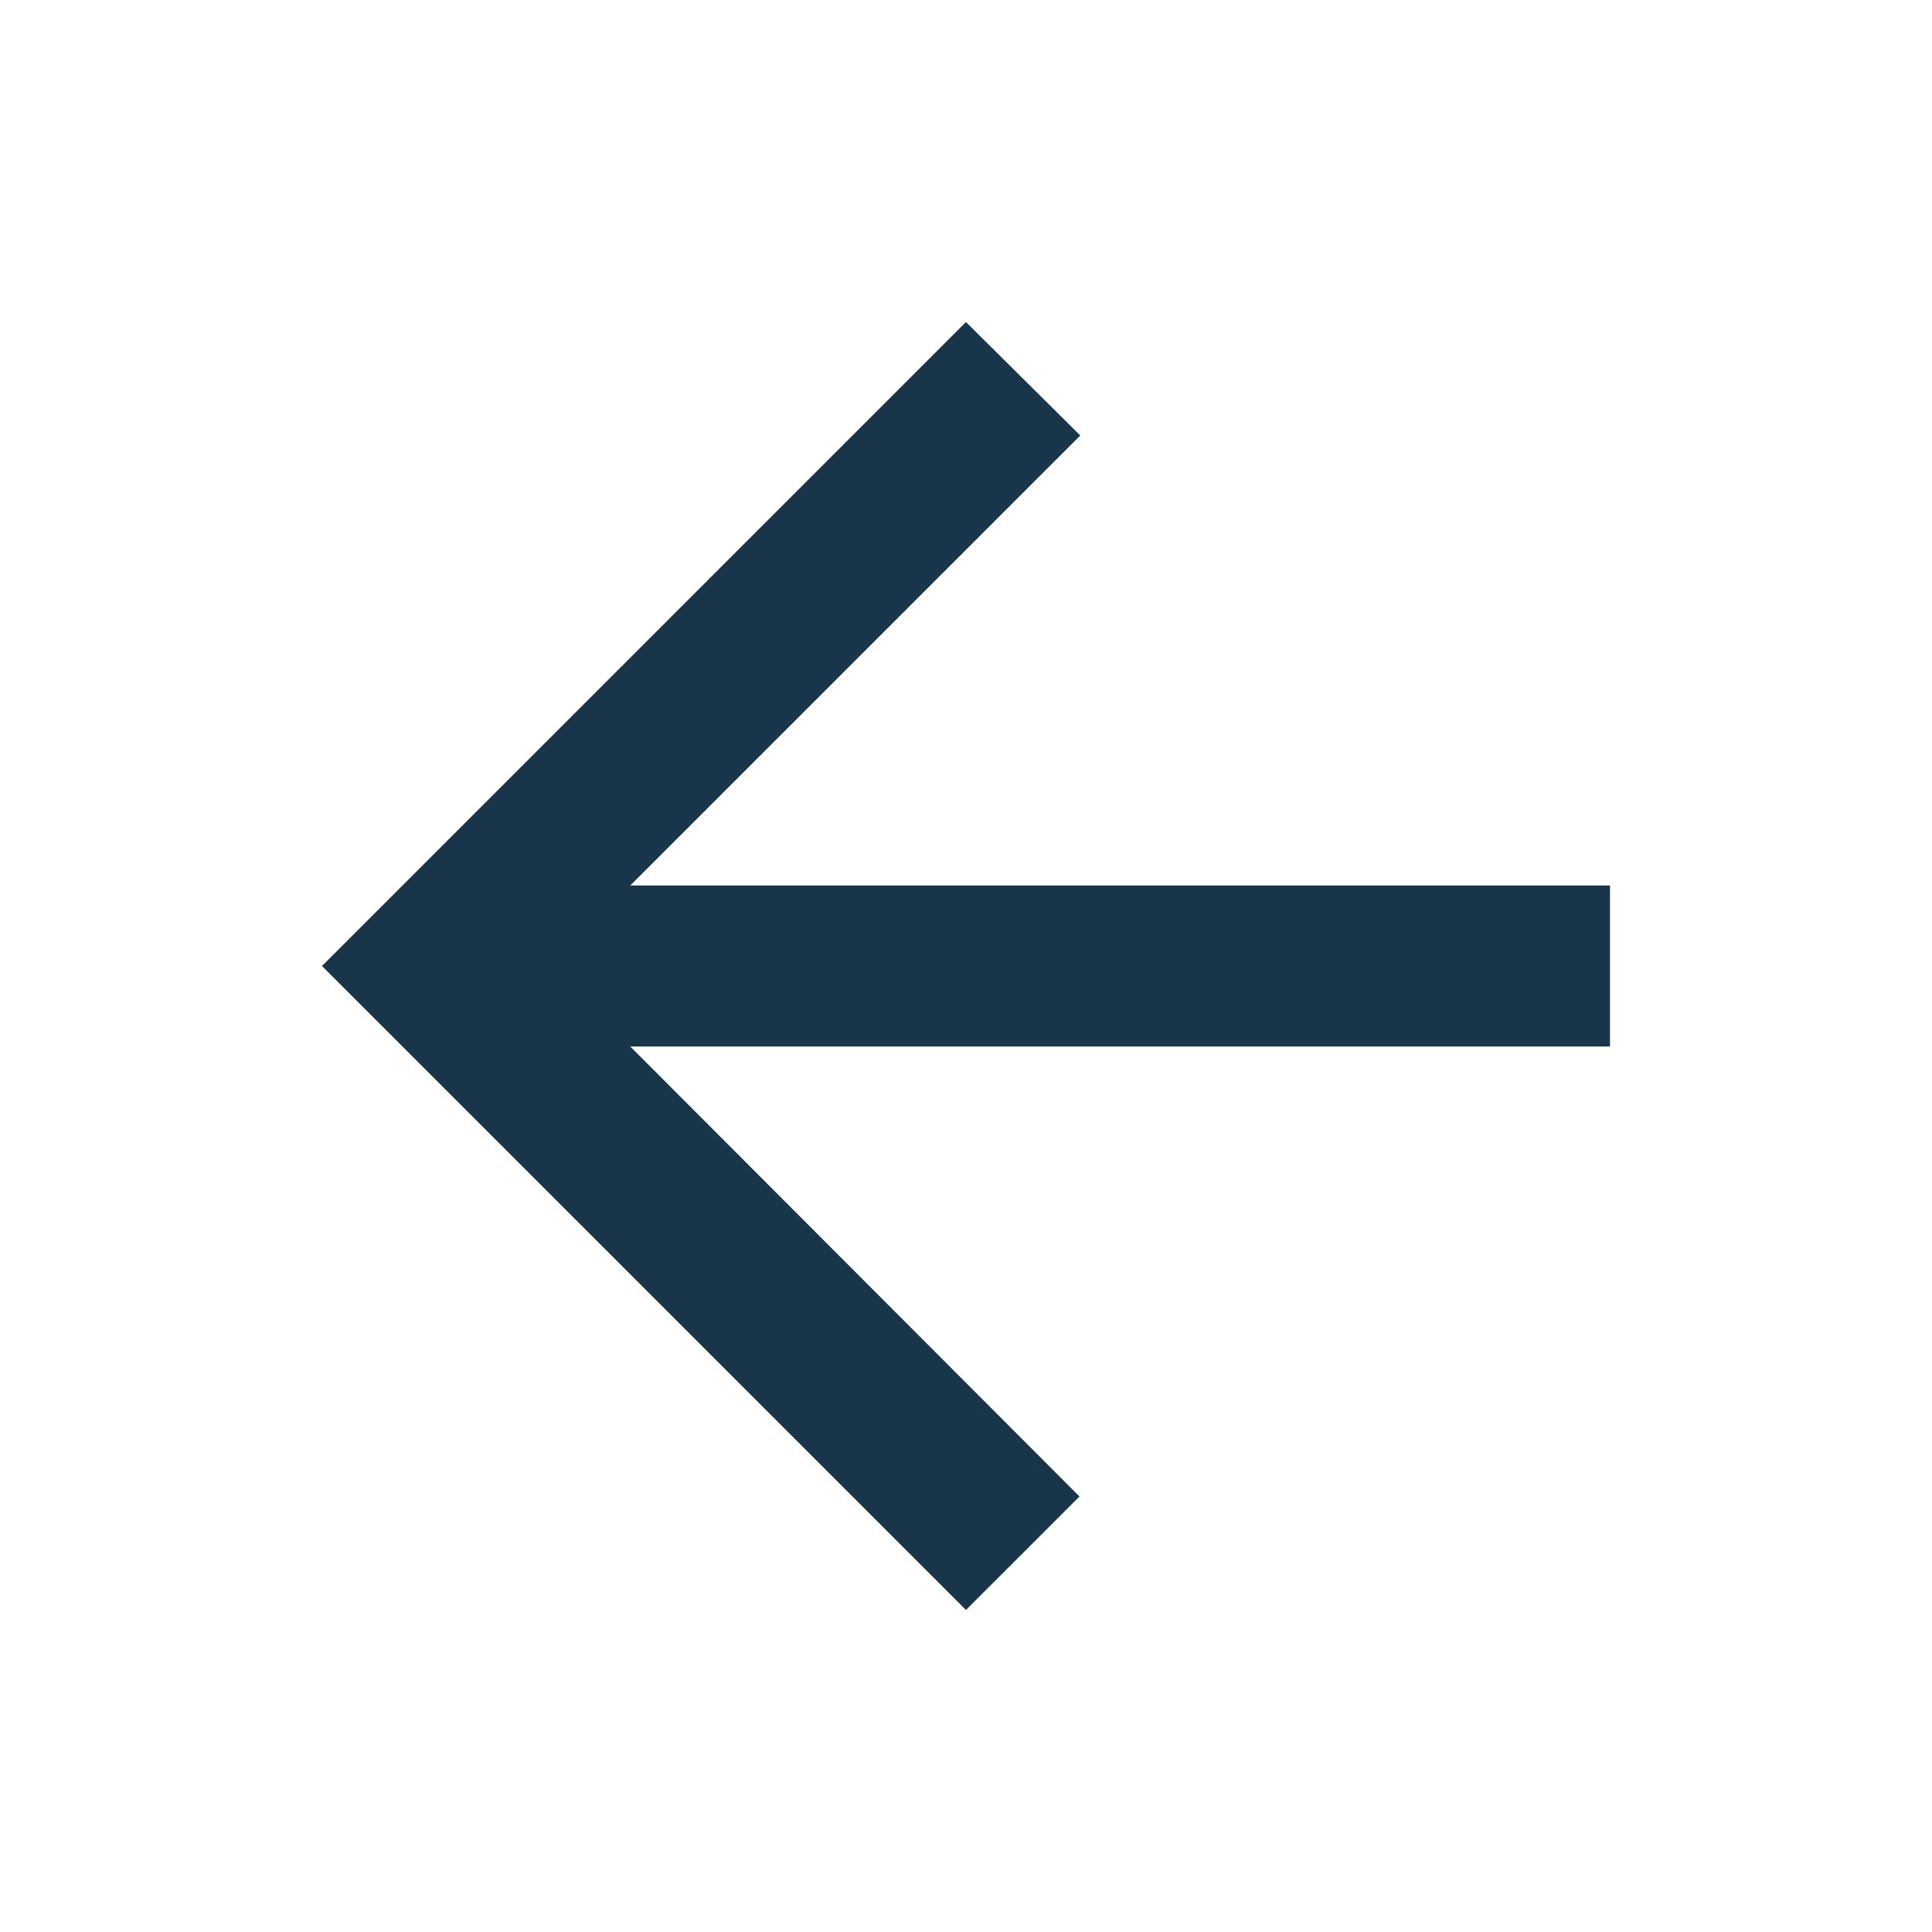 <svg width="34" height="34" viewBox="0 0 34 34" fill="none" xmlns="http://www.w3.org/2000/svg">
<path d="M28.333 15.583H11.092L19.011 7.664L16.999 5.667L5.666 17L16.999 28.333L18.997 26.336L11.092 18.417H28.333V15.583Z" fill="#193549"/>
</svg>
